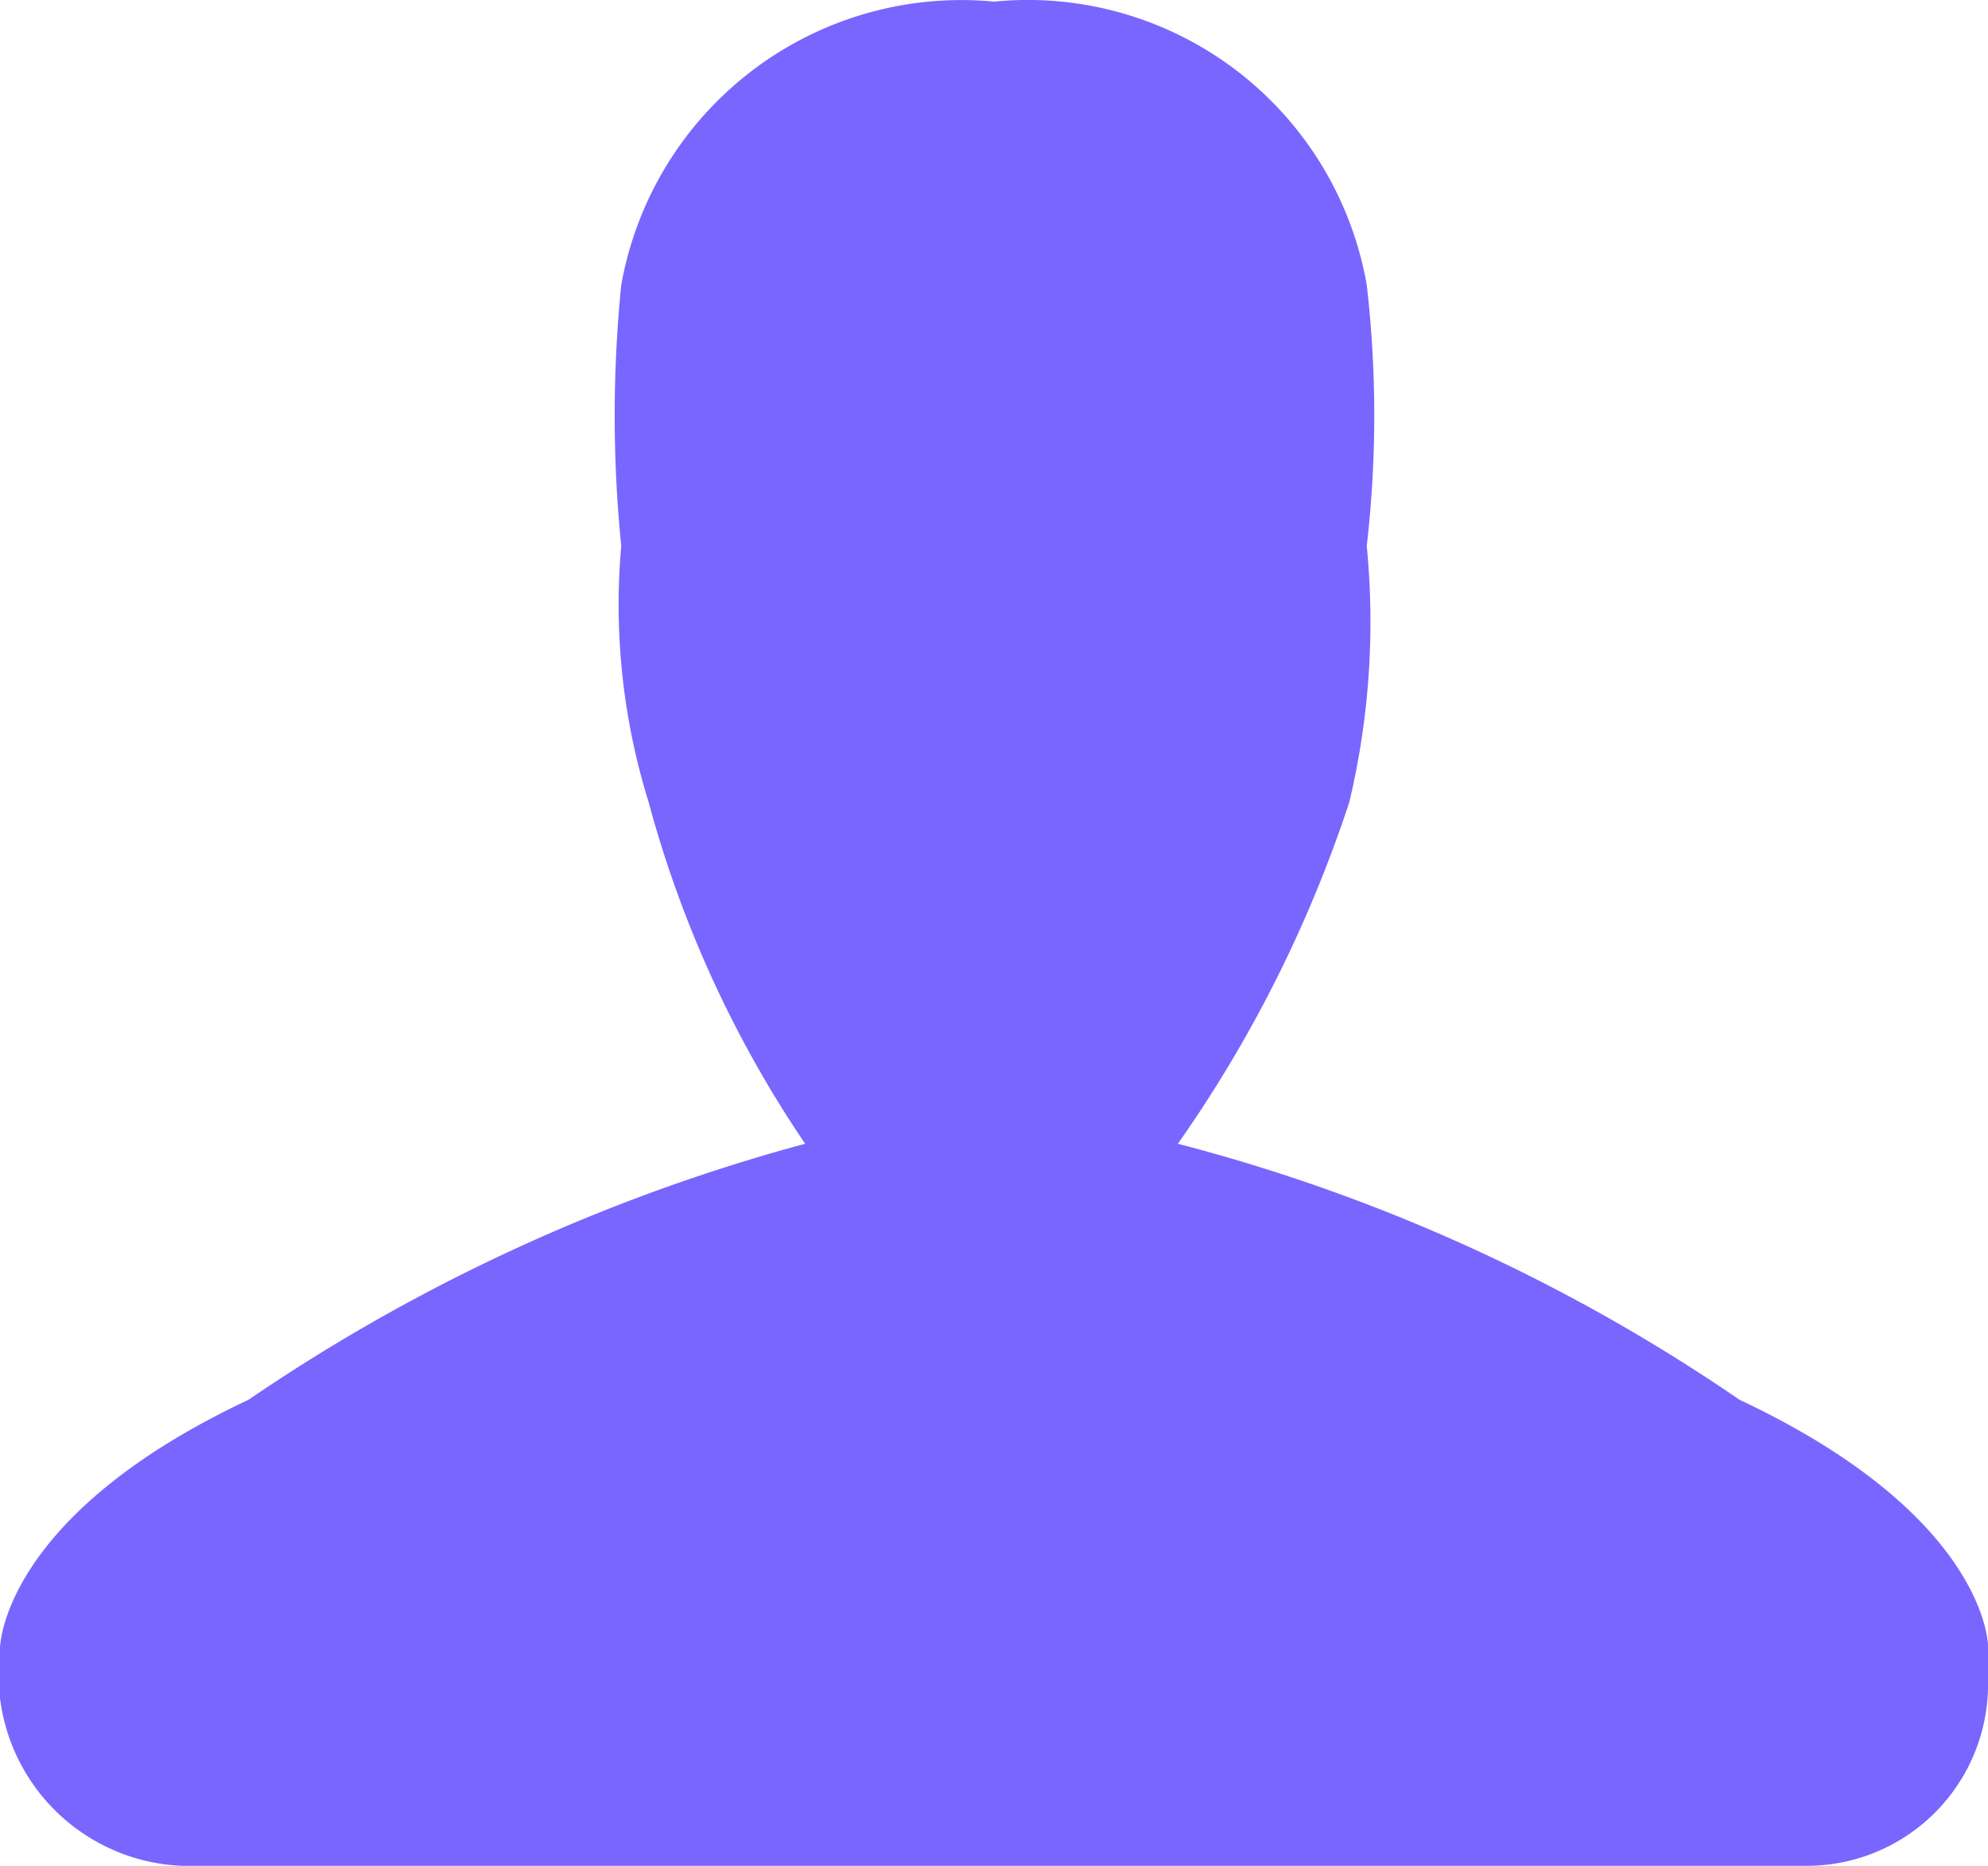 <svg xmlns="http://www.w3.org/2000/svg" width="16" height="15.014" viewBox="0 0 16 15.014">
  <path id="Path_8" data-name="Path 8" d="M14,11.25A14.37,14.37,0,0,0,9.48,9.19a10.46,10.46,0,0,0,1.38-2.75A6.27,6.27,0,0,0,11,4.38a9.15,9.15,0,0,0,0-2.1A2.77,2.77,0,0,0,8,0,2.78,2.78,0,0,0,5,2.28a10.47,10.47,0,0,0,0,2.1,5.34,5.34,0,0,0,.22,2.06A9.13,9.13,0,0,0,6.48,9.19,14.77,14.77,0,0,0,2,11.25c-2,.94-2,2-2,2v.4A1.54,1.54,0,0,0,1.46,15H14.52A1.46,1.46,0,0,0,16,13.57v-.34S16,12.19,14,11.25Z" transform="translate(0 0.013)" fill="#7966ff" fill-rule="evenodd"/>
</svg>

